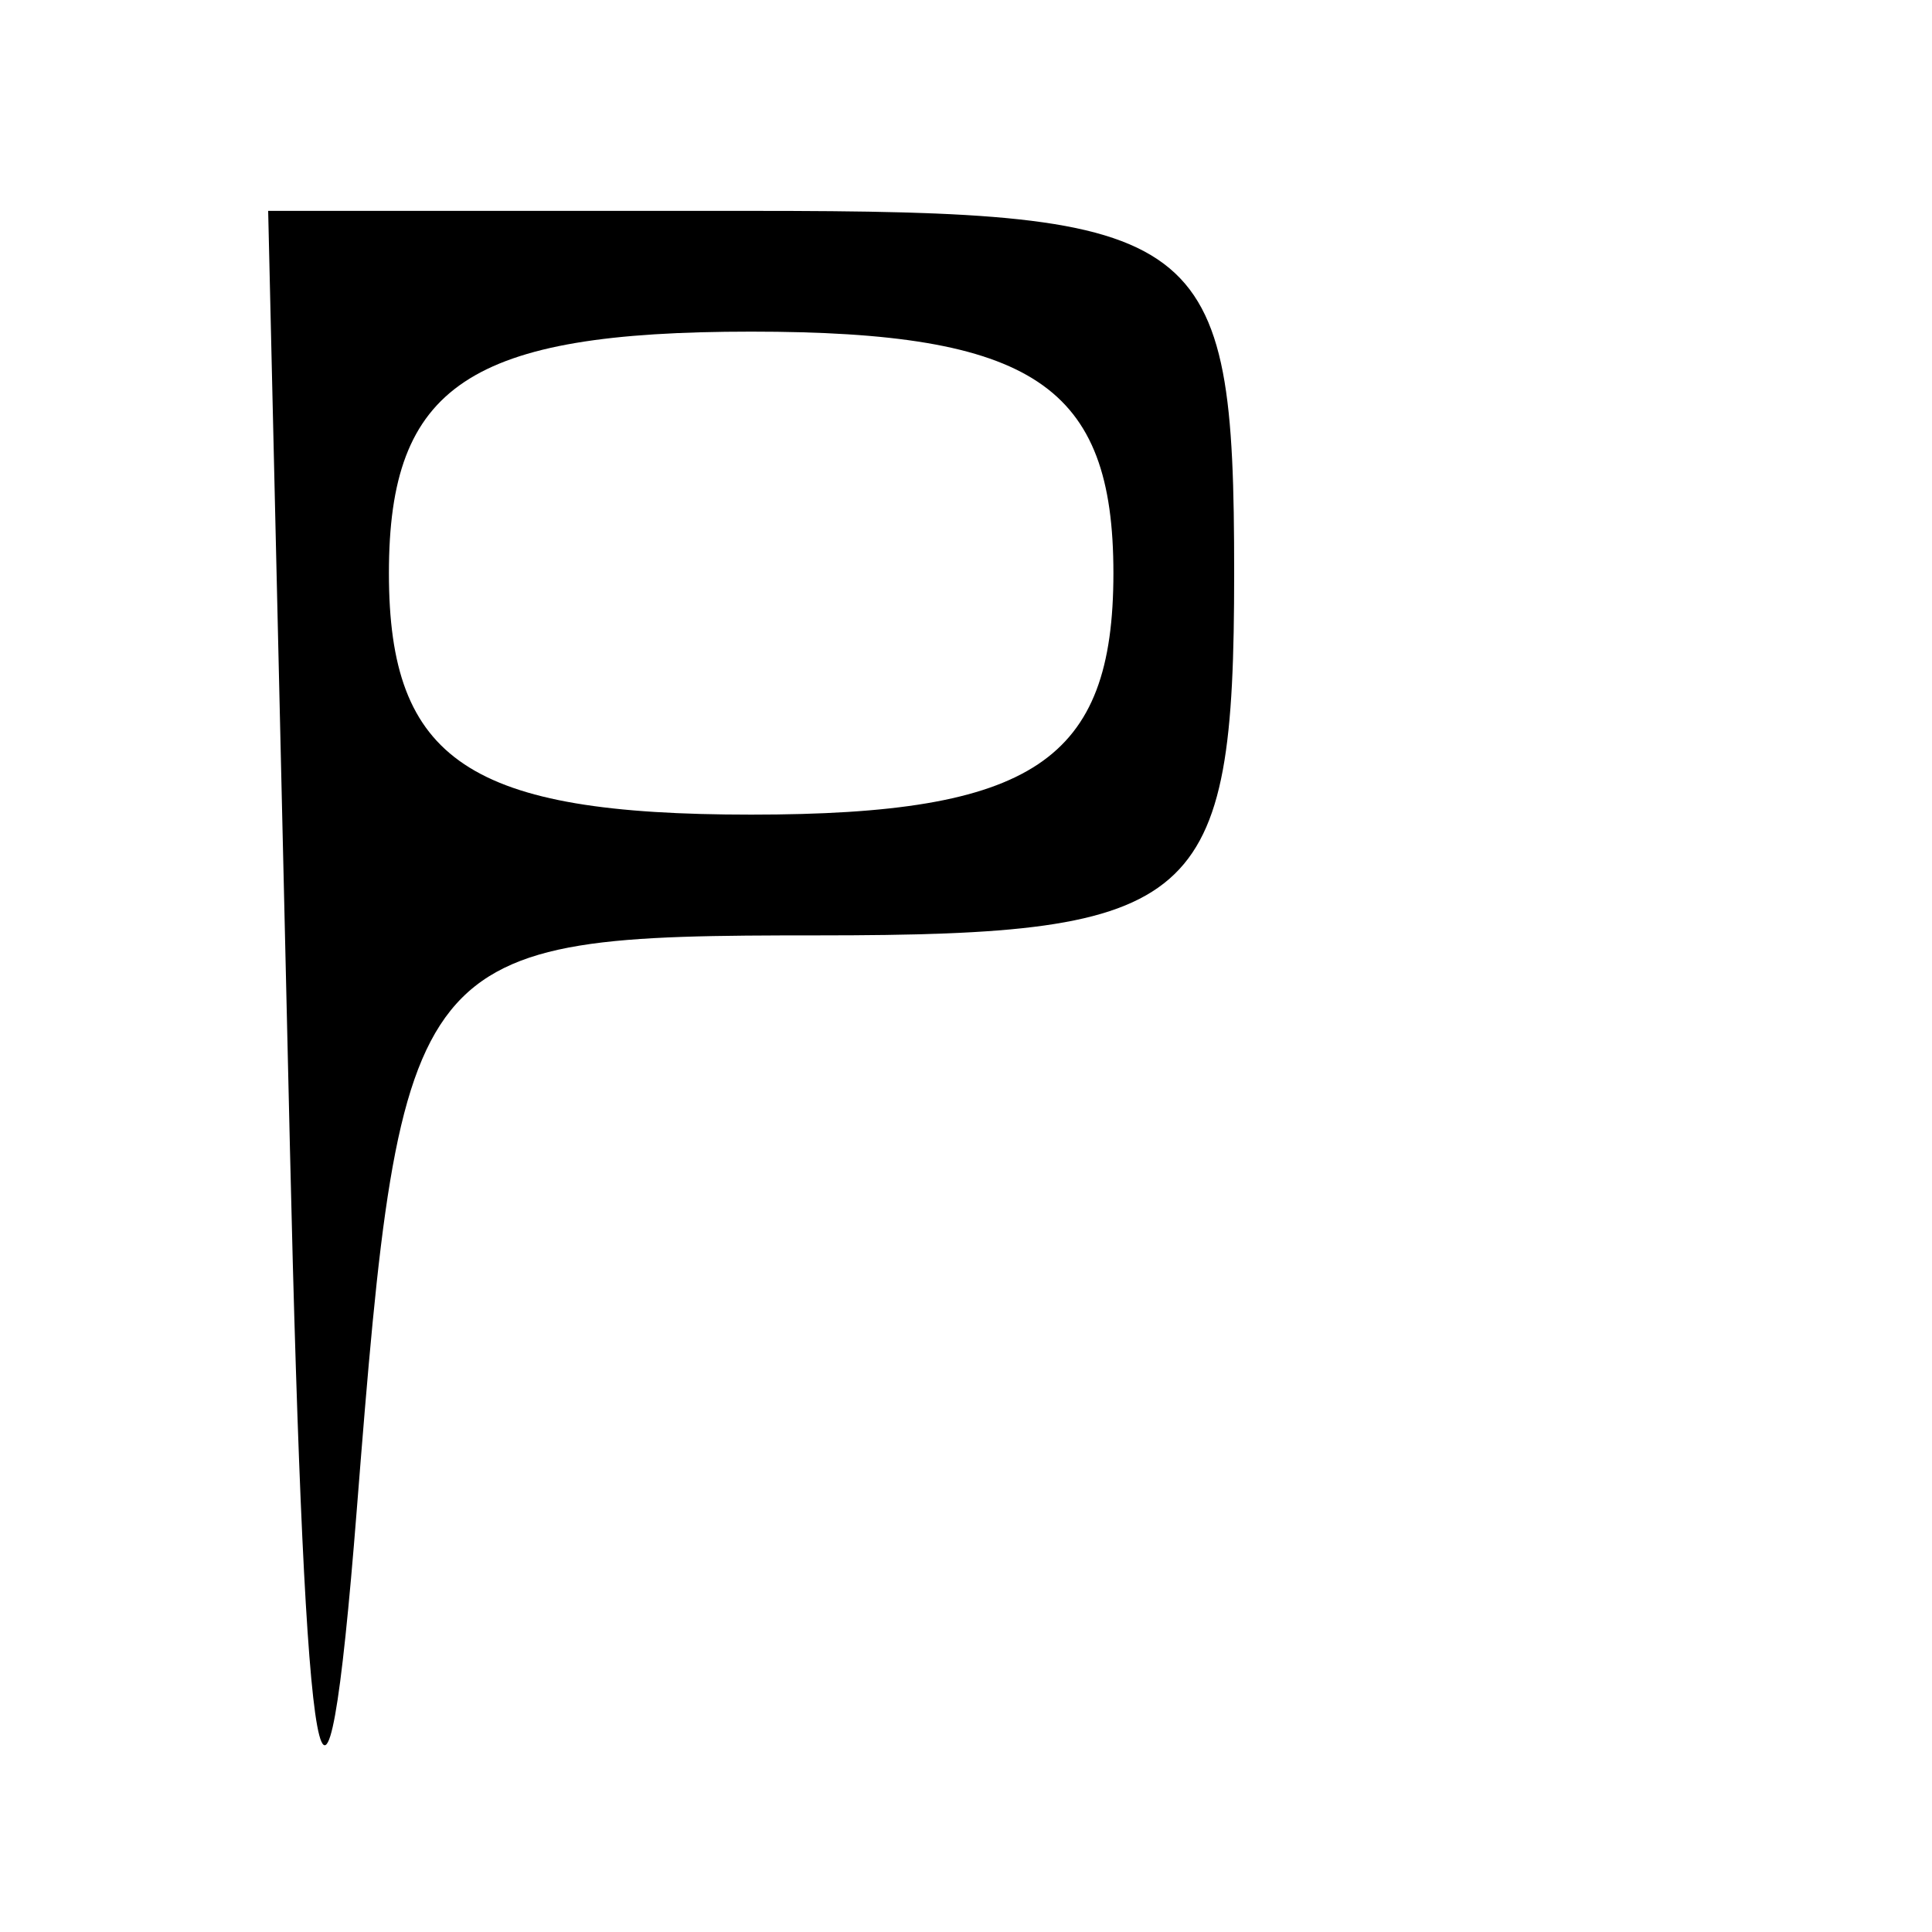 <?xml version="1.0" encoding="UTF-8" standalone="no"?>
<!-- Created with Inkscape (http://www.inkscape.org/) -->

<svg
   xmlns:dc="http://purl.org/dc/elements/1.1/"
   xmlns:cc="http://creativecommons.org/ns#"
   xmlns:rdf="http://www.w3.org/1999/02/22-rdf-syntax-ns#"
   xmlns:svg="http://www.w3.org/2000/svg"
   xmlns="http://www.w3.org/2000/svg"
   xmlns:sodipodi="http://sodipodi.sourceforge.net/DTD/sodipodi-0.dtd"
   xmlns:inkscape="http://www.inkscape.org/namespaces/inkscape"
   id="svg5063"
   version="1.1"
   inkscape:version="0.91 r13725"
   width="20"
   height="20"
   viewBox="0 0 20 20"
   sodipodi:docname="p.svg">
  <defs
     id="defs5067" />
  <sodipodi:namedview
     pagecolor="#ffffff"
     bordercolor="#666666"
     borderopacity="1"
     objecttolerance="10"
     gridtolerance="10"
     guidetolerance="10"
     inkscape:pageopacity="0"
     inkscape:pageshadow="2"
     inkscape:window-width="640"
     inkscape:window-height="480"
     id="namedview5065"
     showgrid="false"
     inkscape:zoom="11.8"
     inkscape:cx="-0.084745763"
     inkscape:cy="10"
     inkscape:window-x="0"
     inkscape:window-y="24"
     inkscape:window-maximized="0"
     inkscape:current-layer="svg5063" />
  <path
     style="fill:#000000"
     d="m 3.001,11.87 -0.225,-9.687 5,0 c 4.722,0 5,0.208 5,3.75 0,3.441 -0.355,3.75 -4.307,3.75 -4.239,0 -4.314,0.094 -4.775,5.938 -0.329,4.173 -0.535,3.059 -0.693,-3.75 z m 8.525,-5.937 c 0,-1.944 -0.833,-2.5 -3.75,-2.5 -2.917,0 -3.75,0.556 -3.75,2.5 0,1.944 0.833,2.5 3.75,2.5 2.917,0 3.75,-0.556 3.75,-2.5 z"
     id="path5073"
     inkscape:connector-curvature="0" />
</svg>
